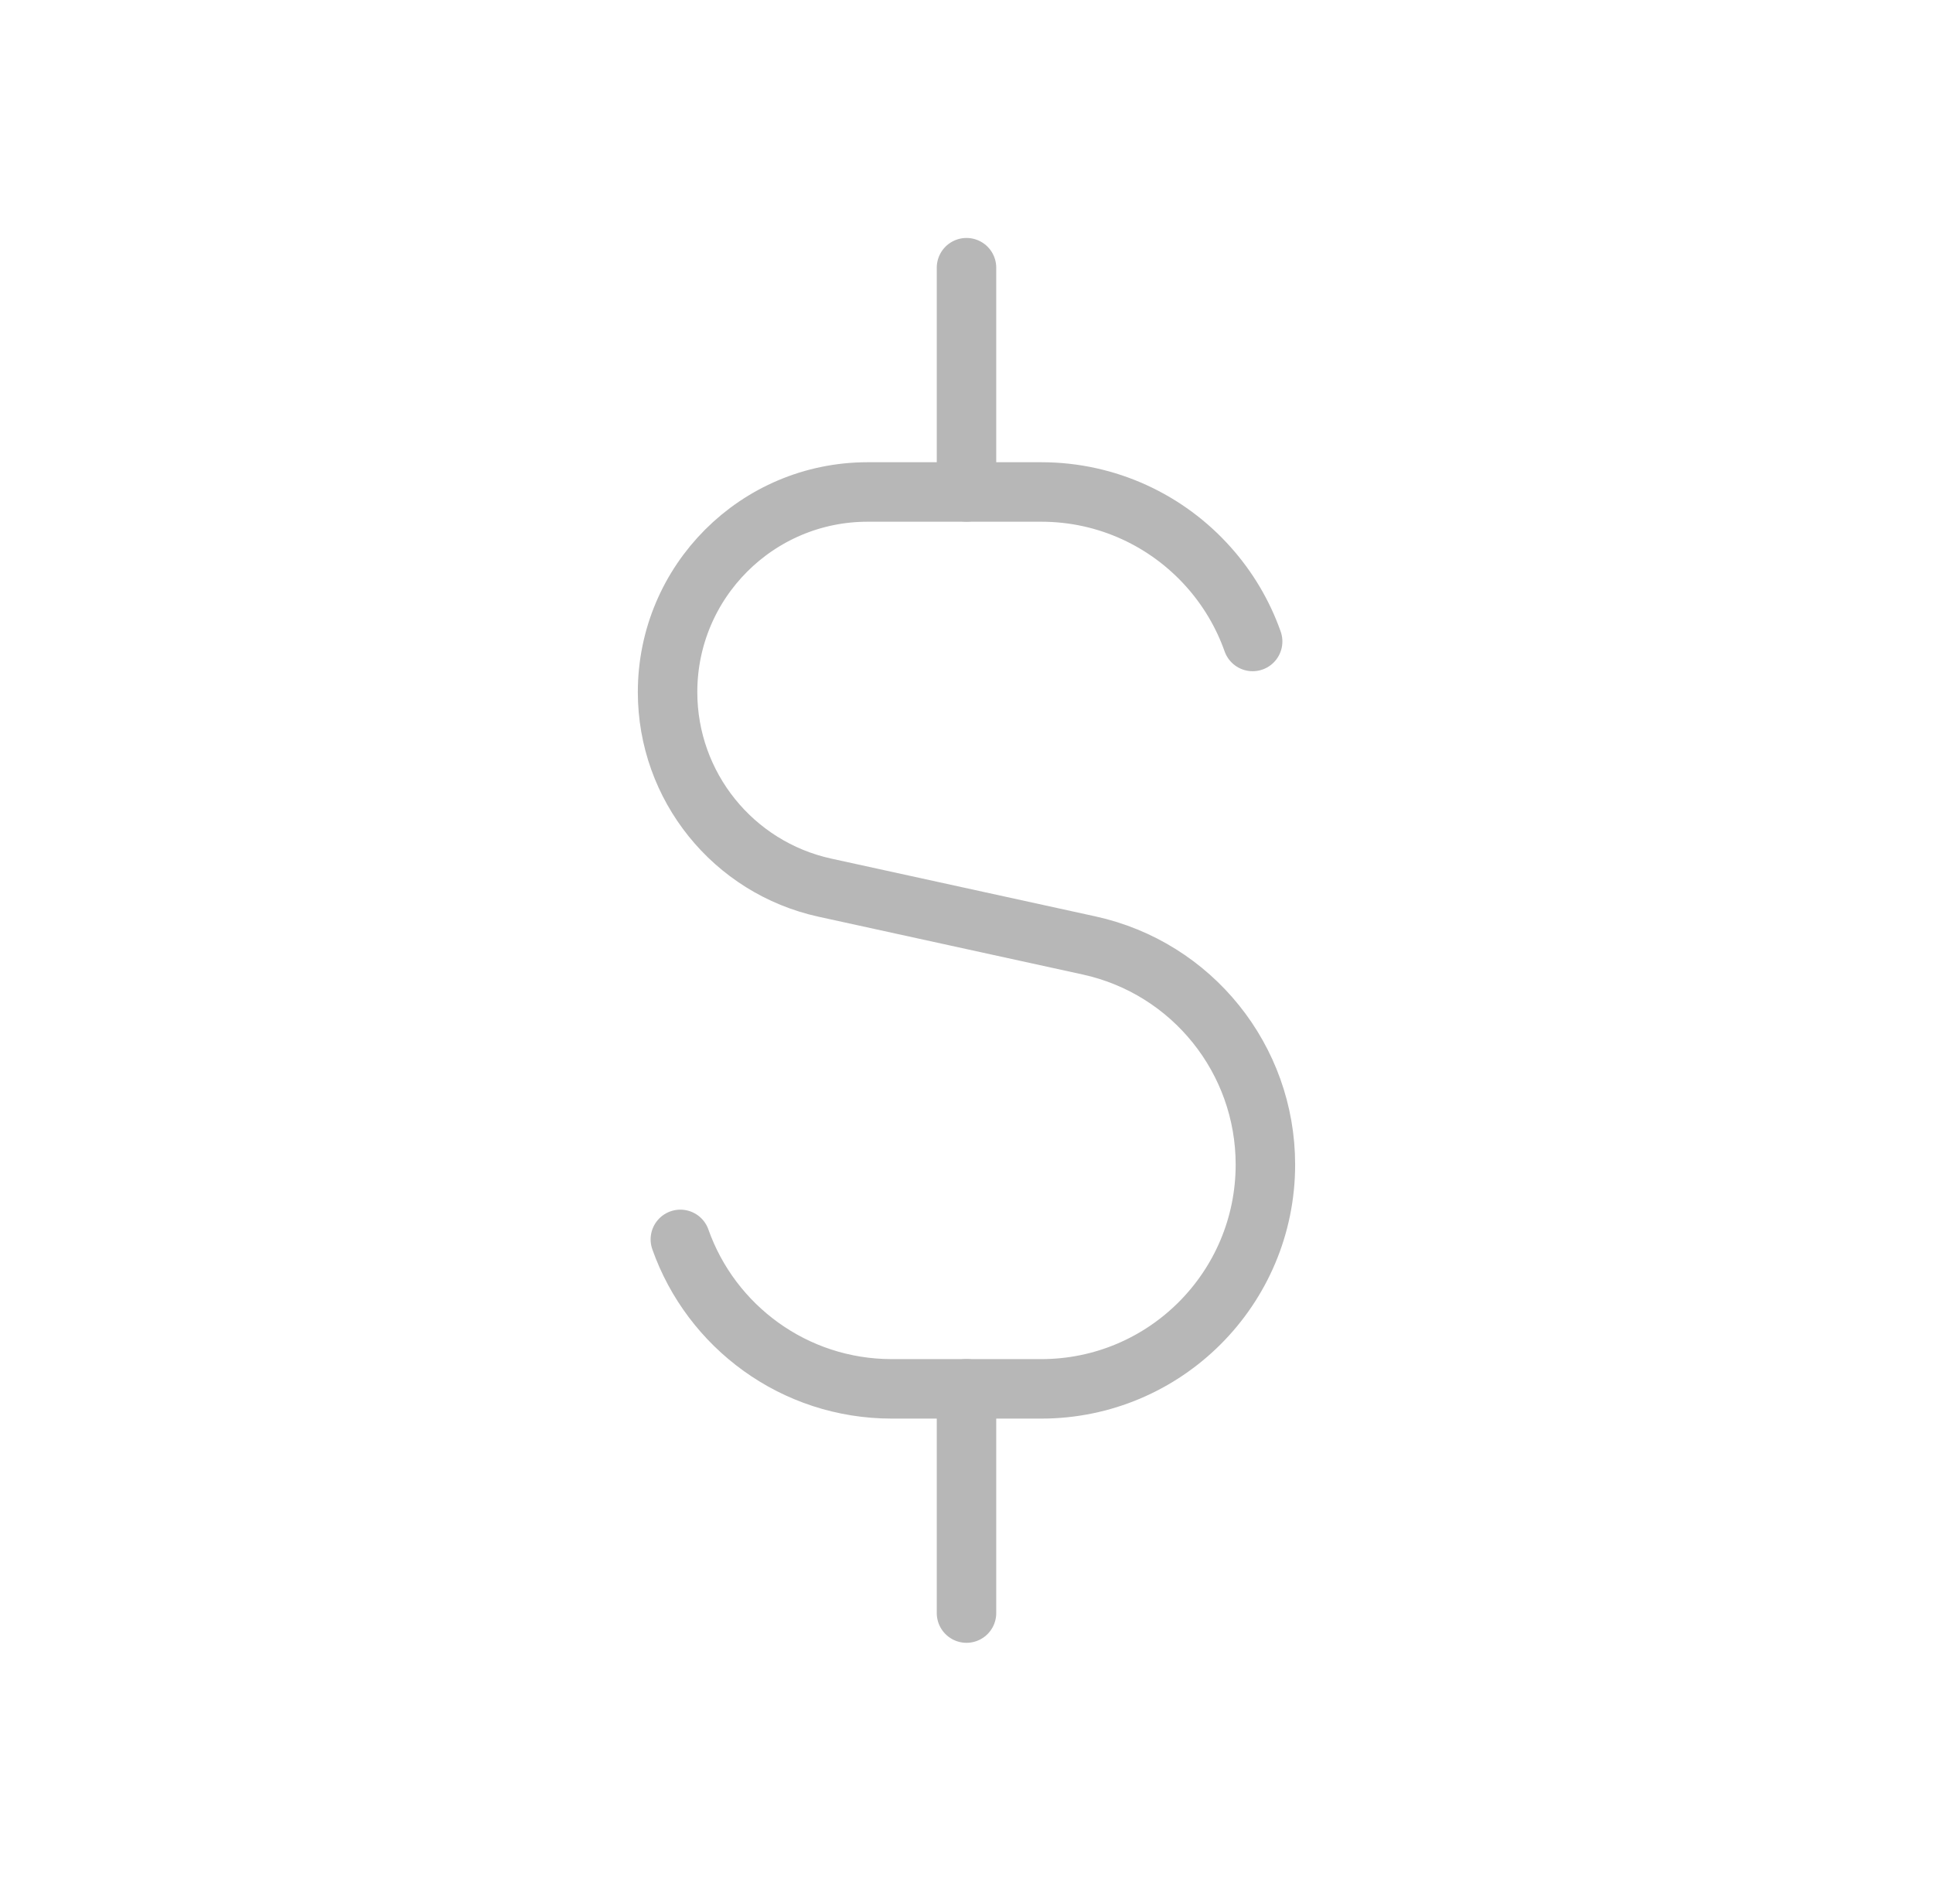 <svg xmlns="http://www.w3.org/2000/svg" width="65" height="64" viewBox="0 0 65 64" fill="none">
    <path d="M42.122 21.566C41.791 20.629 41.28 19.778 40.631 19.053C39.251 17.511 37.245 16.54 35.012 16.54H29.177C25.461 16.54 22.448 19.553 22.448 23.269C22.448 26.431 24.65 29.167 27.739 29.843L36.623 31.786C40.084 32.543 42.551 35.61 42.551 39.152C42.551 43.316 39.176 46.693 35.012 46.693H29.987C26.705 46.693 23.912 44.596 22.878 41.668" stroke="#B7B7B7" stroke-width="2" stroke-linecap="round" stroke-linejoin="round"/>
    <path d="M32.5 16.538V9" stroke="#B7B7B7" stroke-width="2" stroke-linecap="round" stroke-linejoin="round"/>
    <path d="M32.5 54.231V46.692" stroke="#B7B7B7" stroke-width="2" stroke-linecap="round" stroke-linejoin="round"/>
  </svg>